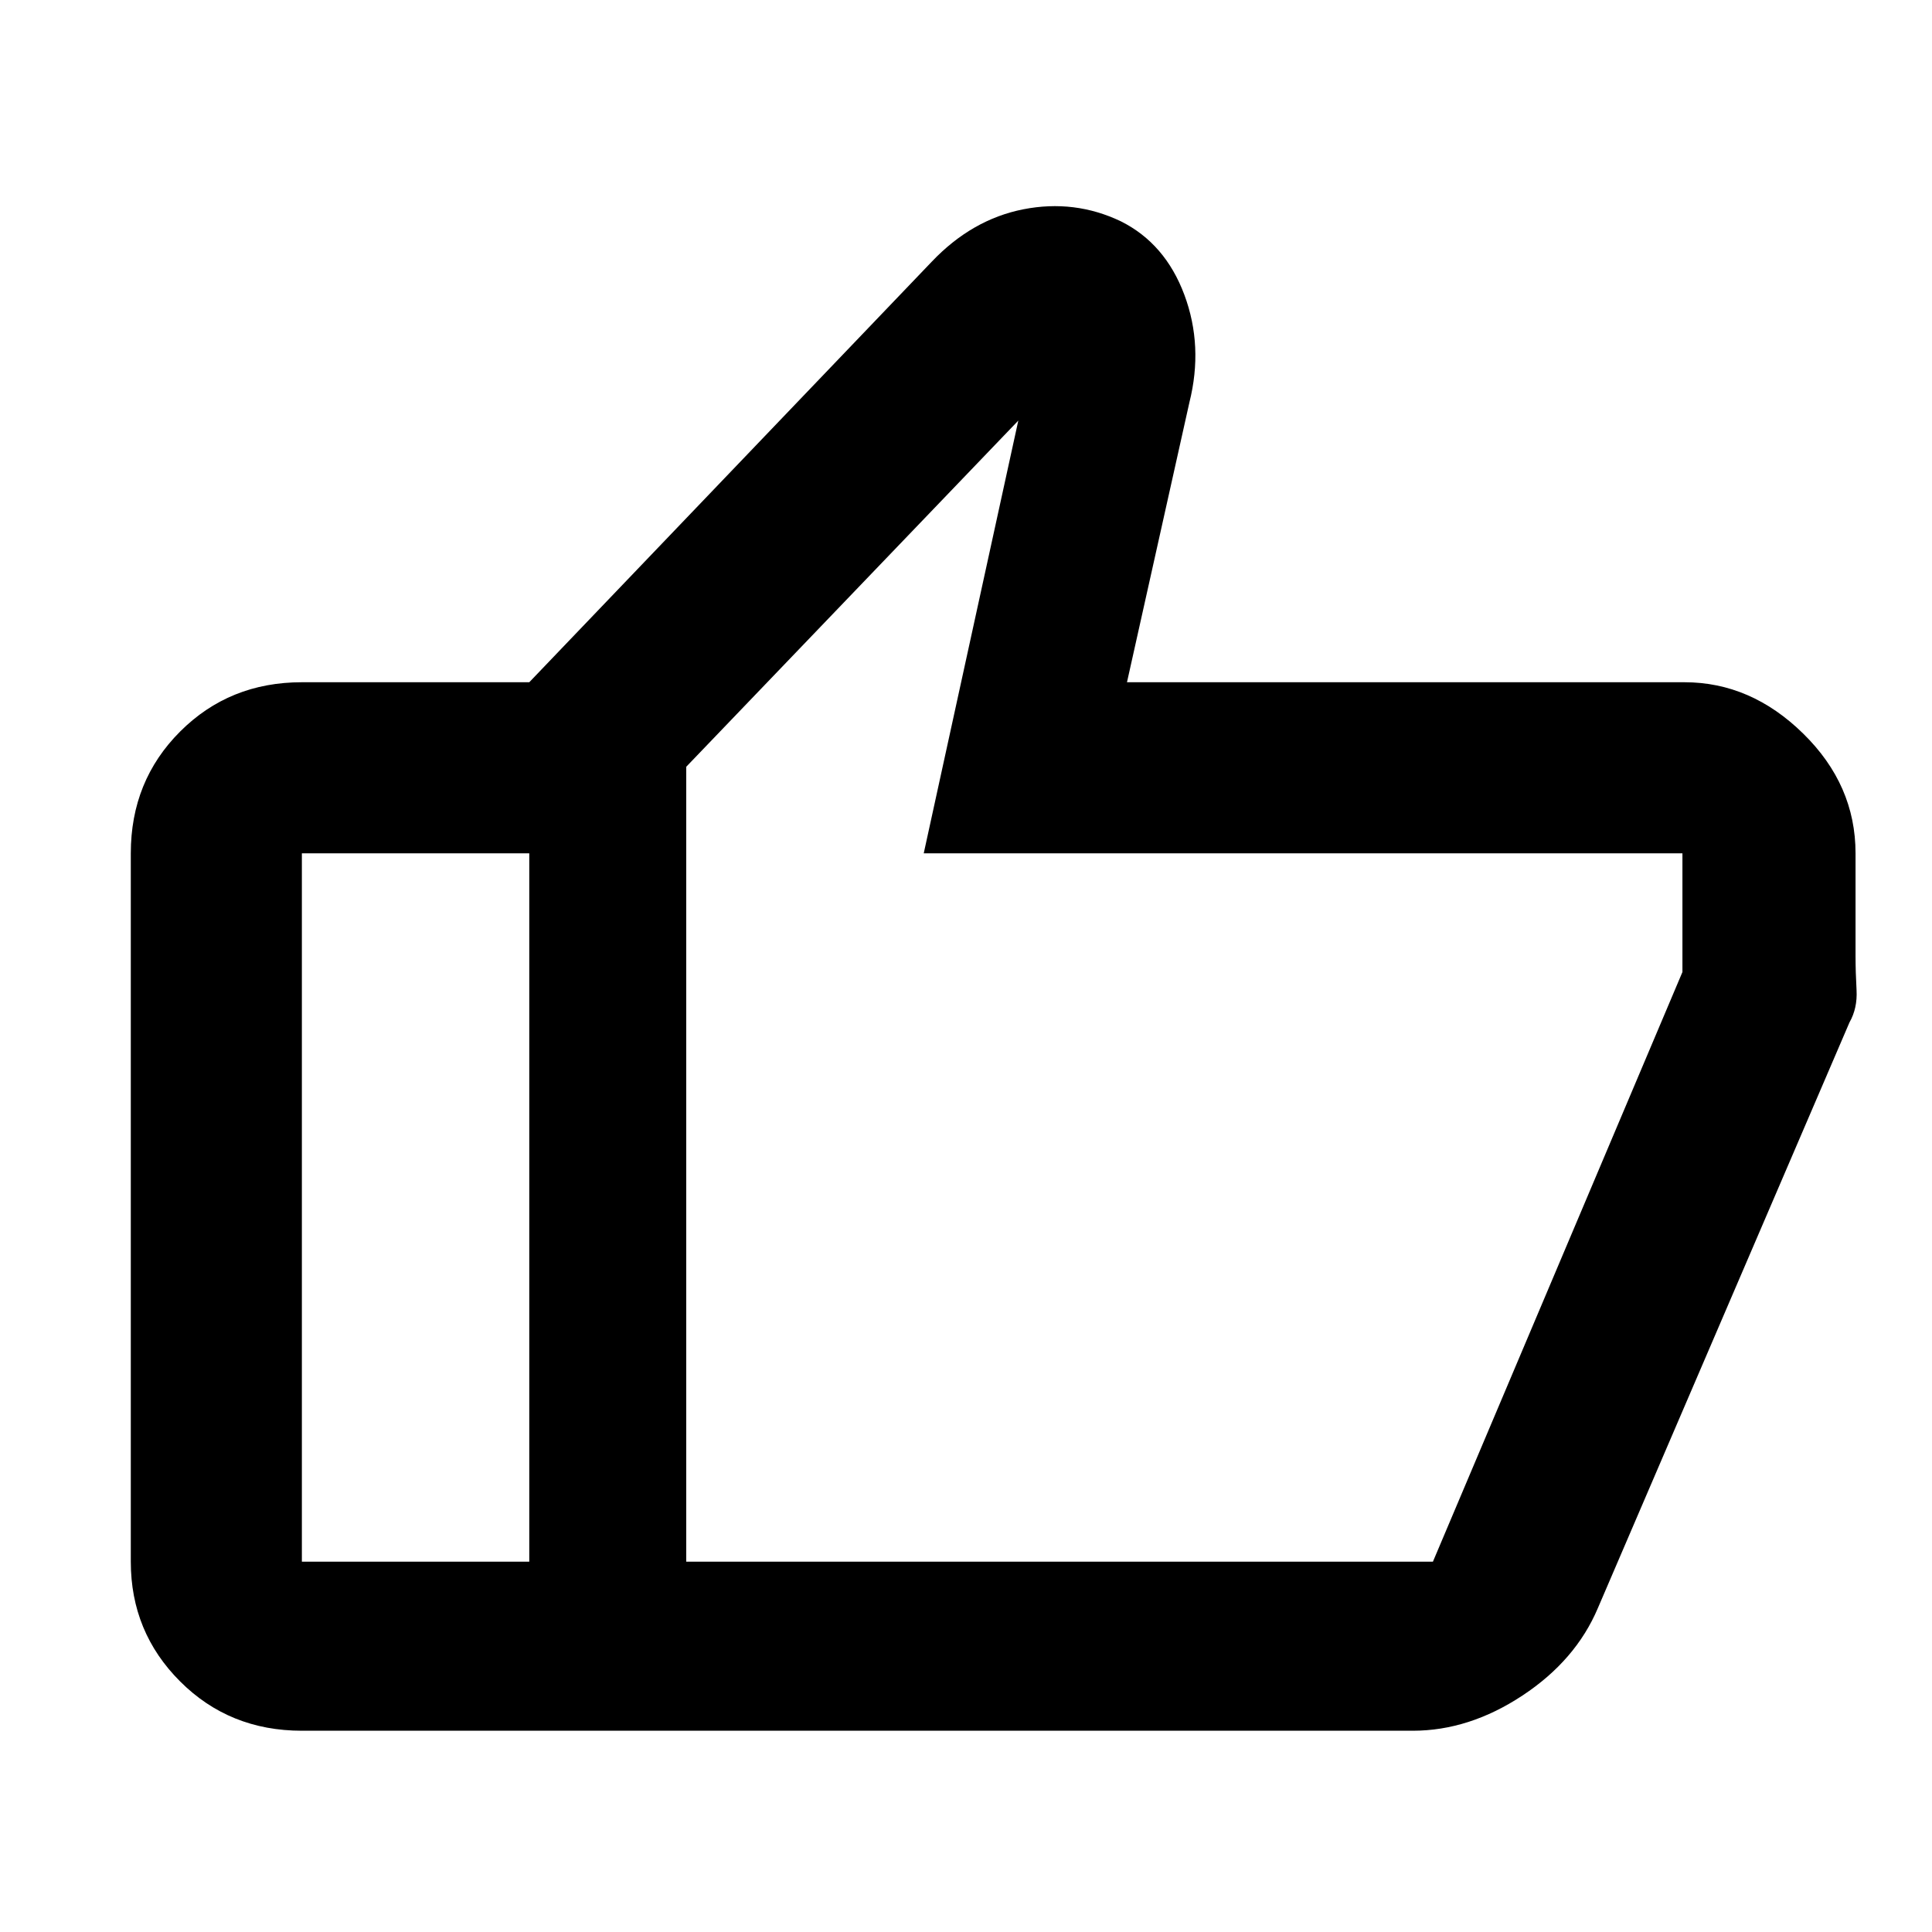 <svg xmlns="http://www.w3.org/2000/svg" height="40" width="40"><path d="M10.958 35.833V14.125l8.334-8.708q.833-.875 1.896-1.084 1.062-.208 2.02.25.917.459 1.313 1.521.396 1.063.104 2.229l-1.292 5.792h11.542q1.375 0 2.458 1.063 1.084 1.062 1.084 2.479v2.125q0 .333.021.708.02.375-.146.667l-5.209 12.125q-.458 1.083-1.562 1.812-1.104.729-2.271.729Zm3.25-19.958v16.458h15.459l5.166-12.208v-2.458H19.125l1.958-8.959ZM6.25 35.833q-1.5 0-2.521-1.021-1.021-1.02-1.021-2.479V17.667q0-1.5 1.021-2.521t2.521-1.021h4.708v3.542H6.25v14.666h4.708v3.5Zm7.958-3.5V15.875v16.458Z"/></svg>